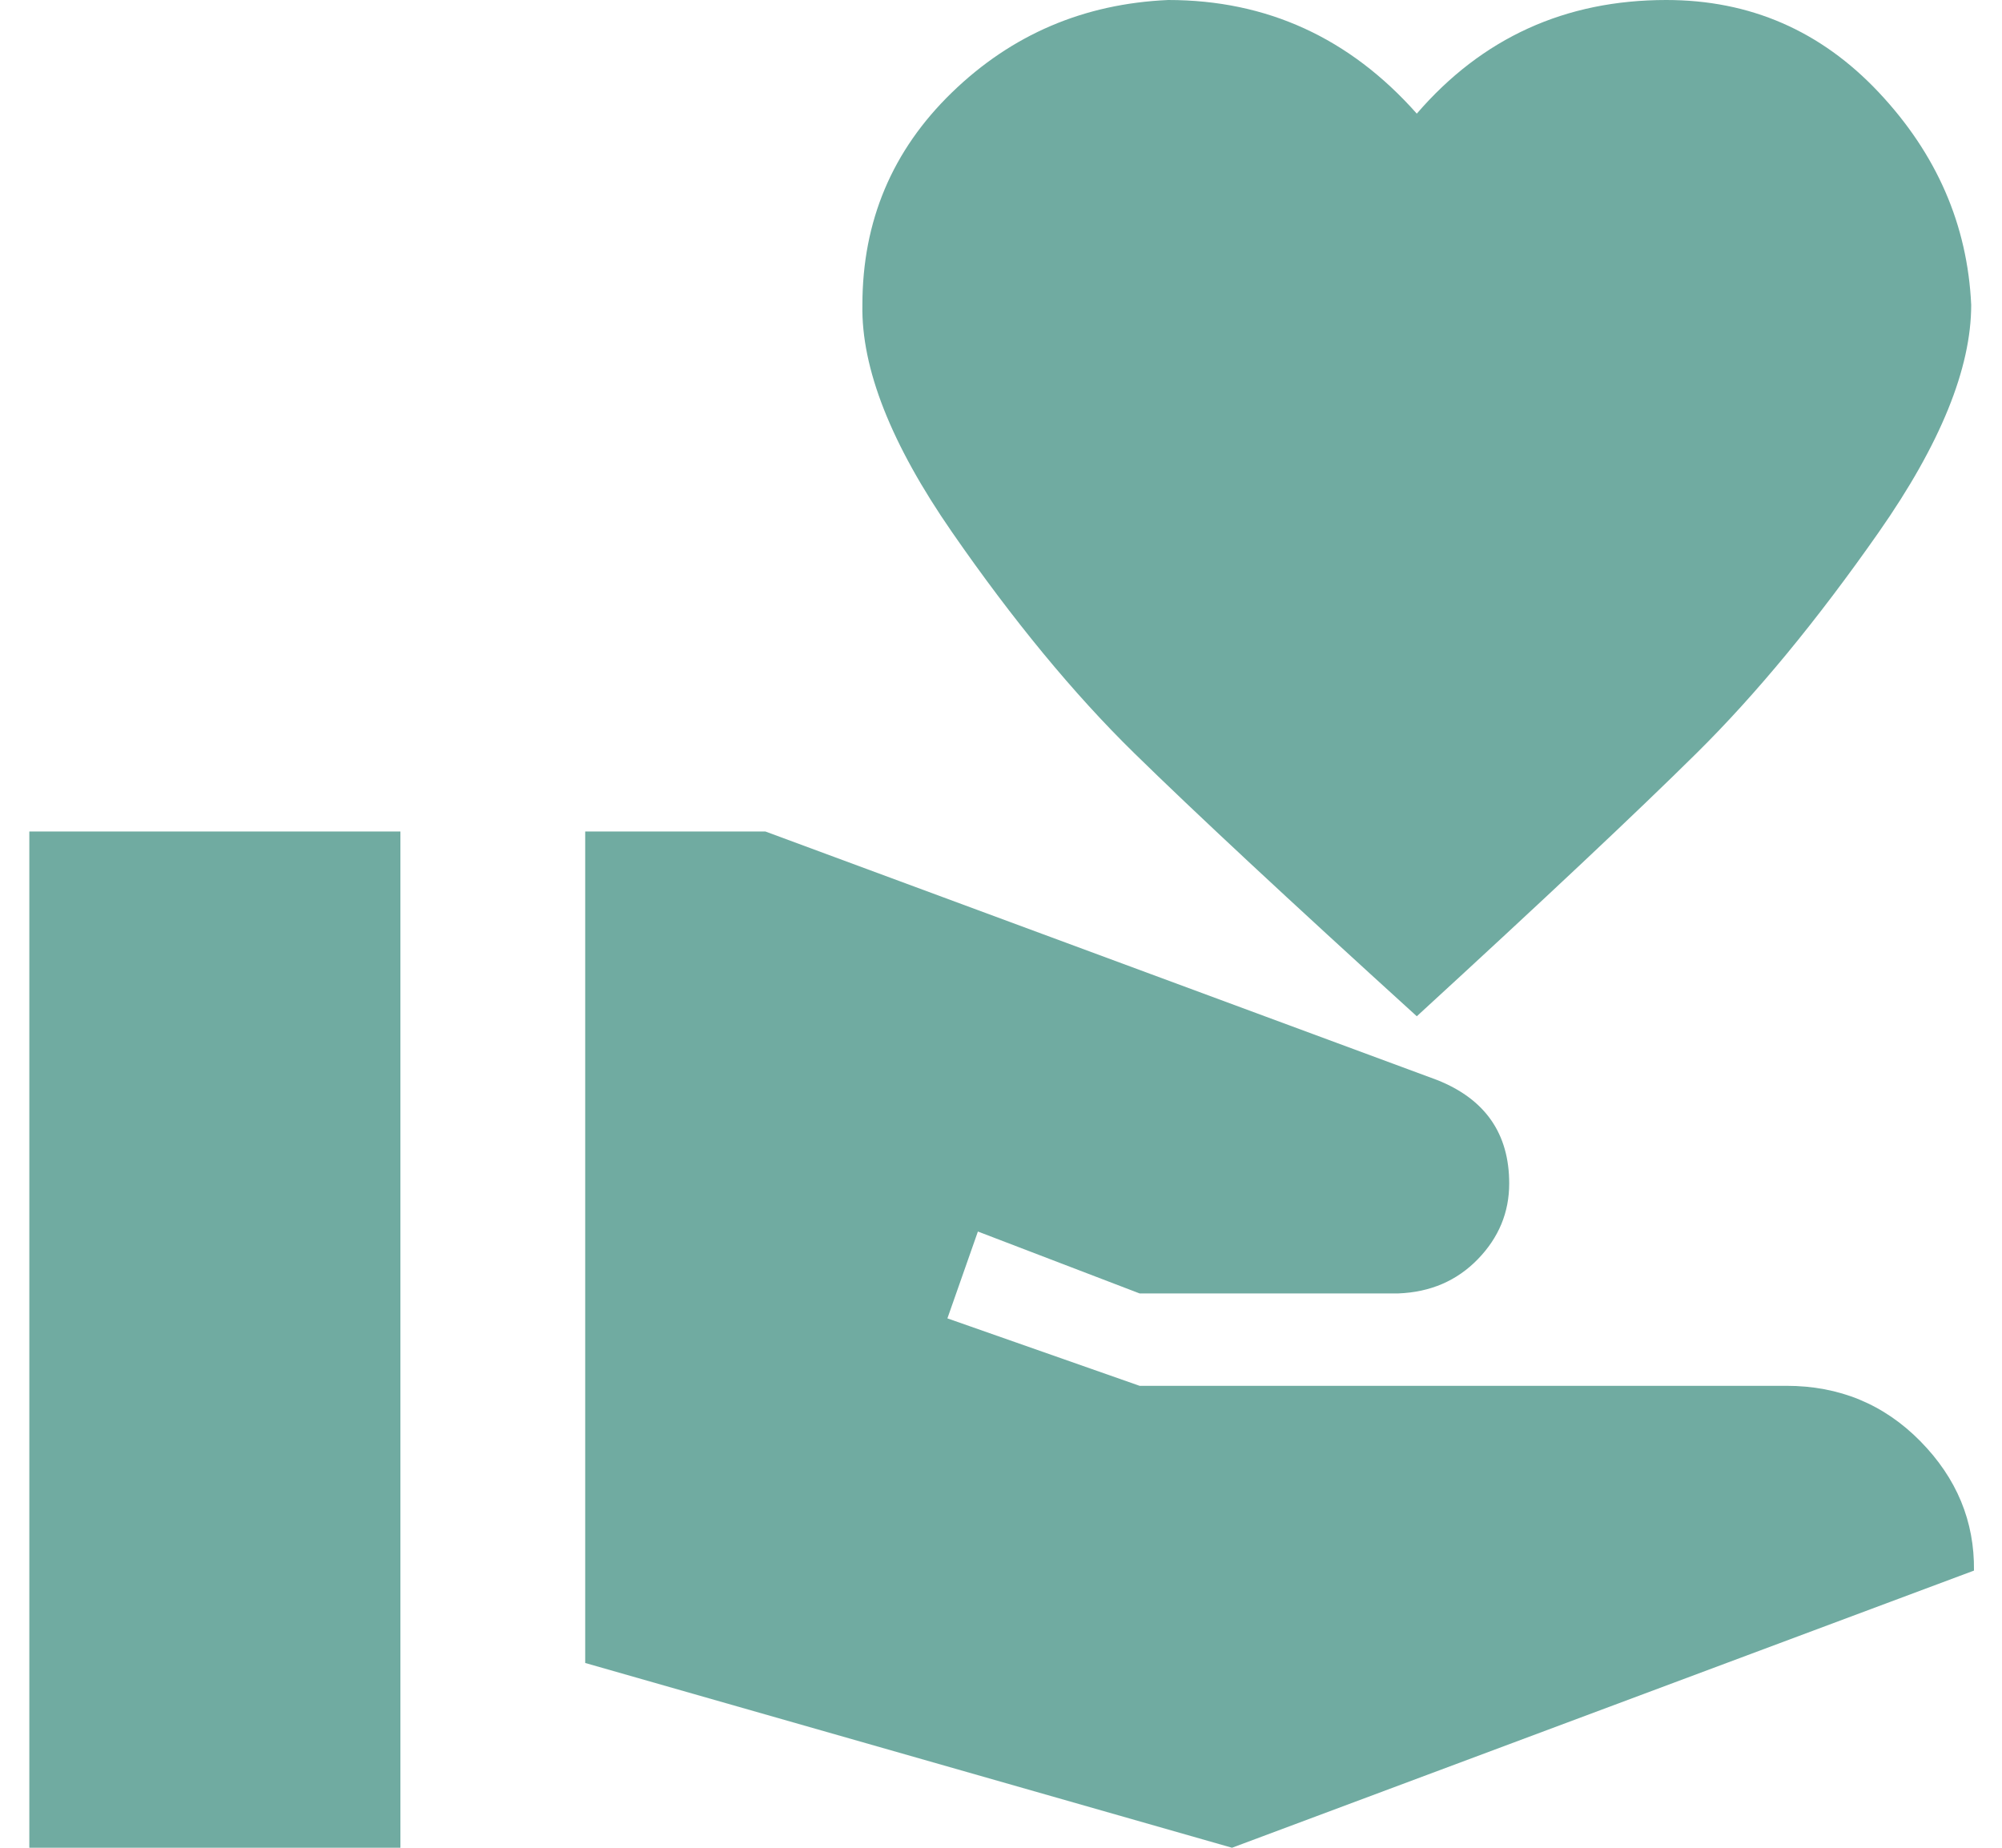 <svg width="65" height="60" viewBox="0 0 65 60" fill="none" xmlns="http://www.w3.org/2000/svg">
<path d="M58 45C59.72 45 61.17 45.6 62.35 46.8C63.53 48 64.11 49.4 64.09 51L40 60L19 54V27H24.85L46.66 35.07C48.22 35.69 49 36.81 49 38.43C49 39.37 48.66 40.19 47.98 40.89C47.3 41.59 46.44 41.96 45.4 42H37L31.75 39.99L30.76 42.81L37 45H58ZM46 3.69C48.12 1.23 50.82 0 54.1 0C56.82 0 59.12 1 61 3C62.88 5 63.88 7.3 64 9.9C64 11.96 63 14.42 61 17.28C59 20.14 57.03 22.53 55.09 24.45C53.15 26.37 50.12 29.22 46 33C41.84 29.22 38.78 26.37 36.82 24.45C34.86 22.53 32.89 20.14 30.91 17.28C28.93 14.42 27.96 11.96 28 9.9C28 7.18 28.97 4.88 30.91 3C32.85 1.12 35.19 0.12 37.93 0C41.13 0 43.82 1.23 46 3.69ZM0.952 27H13V60H0.952V27Z" fill="#70ABA1"/>
</svg>
